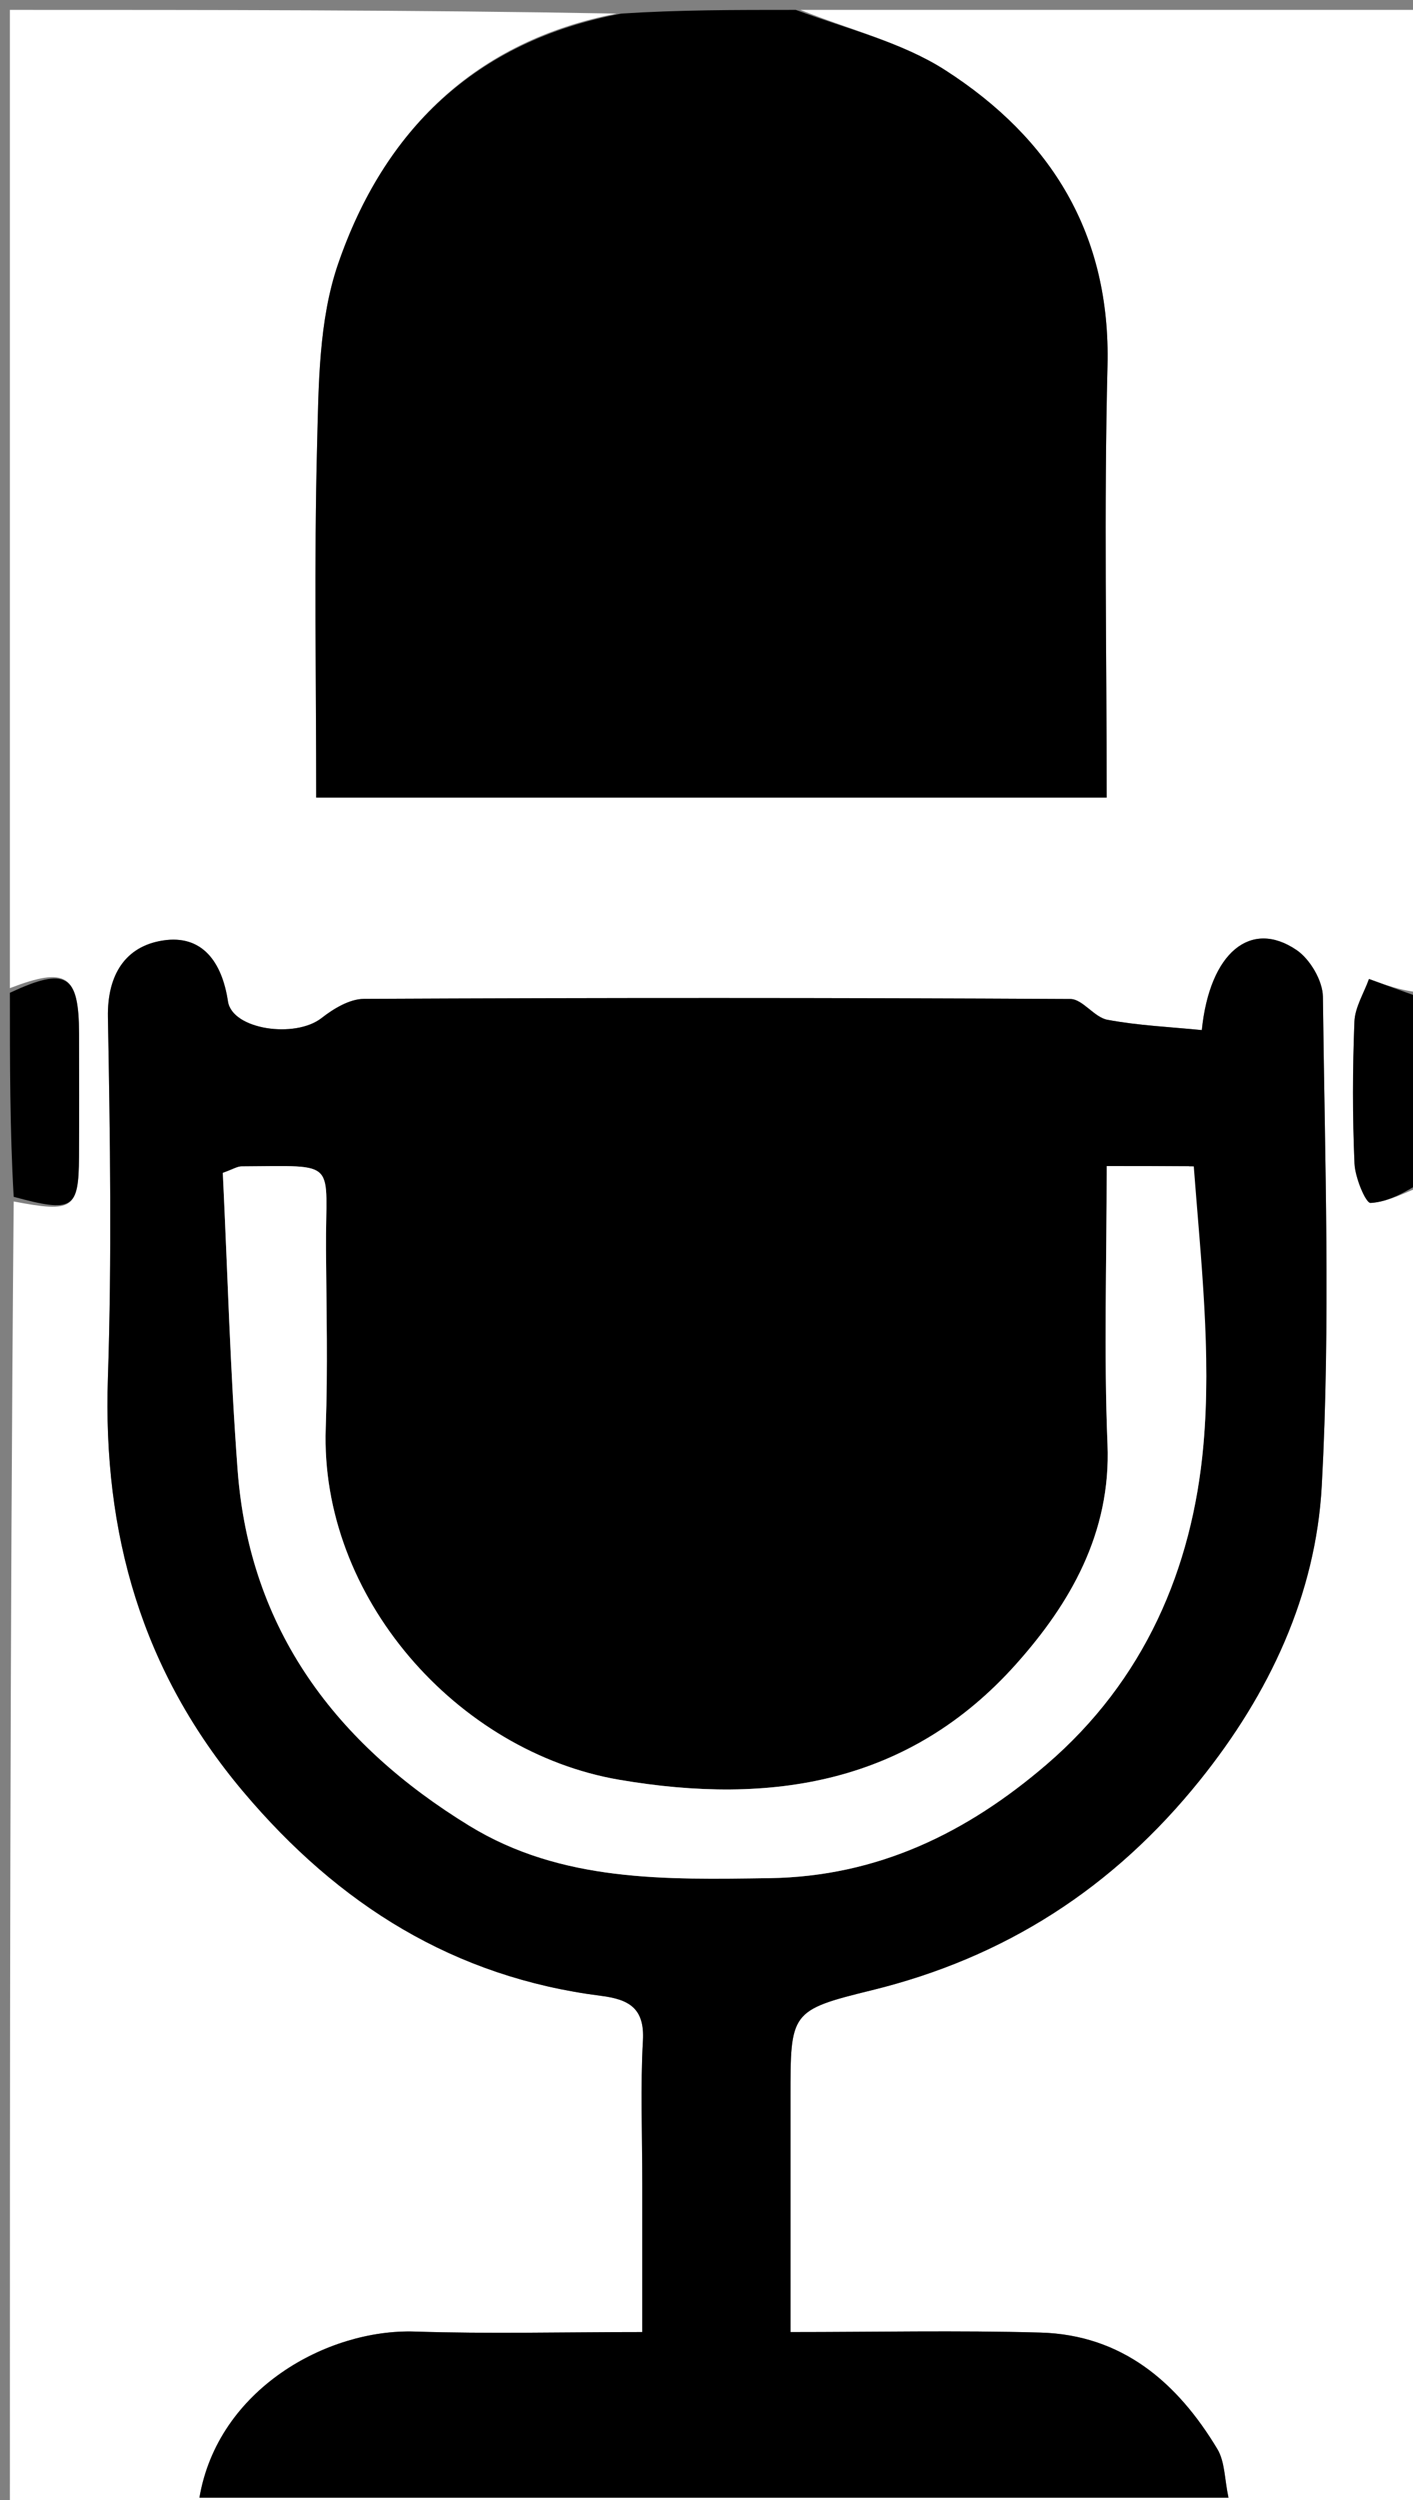 <svg version="1.1" id="Layer_1" xmlns="http://www.w3.org/2000/svg" xmlns:xlink="http://www.w3.org/1999/xlink" x="0px" y="0px"
	 width="100%" viewBox="0 0 143 253" enable-background="new 0 0 143 253" xml:space="preserve">
<rect x="0" y="0" width="143" height="253" fill="#808080" stroke="none"/>
<path fill="#FFFFFF" opacity="1" stroke="none" 
	d="
M144,120 
	C144,164.619 144,209.238 144,253.928 
	C96.432,253.928 48.864,253.928 1,253.928 
	C1,209.98 1,165.958 1.385,121.585 
	C7.392,122.74 7.962,122.369 7.995,117.063 
	C8.021,112.917 8.006,108.771 7.999,104.626 
	C7.989,98.624 6.735,97.798 1,100 
	C1,67.09 1,34.18 1,1 
	C21.353,1 41.708,1 62.407,1.376 
	C48.068,4.158 38.847,13.244 34.214,26.716 
	C32.255,32.411 32.248,38.91 32.09,45.063 
	C31.784,56.974 32.001,68.898 32.001,80.718 
	C58.993,80.718 85.383,80.718 112,80.718 
	C112,65.972 111.72,51.5 112.082,37.044 
	C112.416,23.705 106.387,14.005 95.685,7.116 
	C91.296,4.291 85.924,2.993 81,1 
	C101.943,1 122.887,1 144,1 
	C144,34.021 144,67.042 143.636,100.433 
	C141.696,100.226 140.12,99.649 138.545,99.071 
	C138.03,100.511 137.128,101.935 137.071,103.392 
	C136.882,108.173 136.871,112.972 137.079,117.751 
	C137.141,119.173 138.215,121.763 138.708,121.736 
	C140.499,121.635 142.24,120.651 144,120 
M65,221.497 
	C65,226.264 65,231.031 65,236 
	C56.95,236 49.467,236.195 41.998,235.949 
	C33.125,235.658 22.052,241.774 20.182,252.763 
	C54.772,252.763 89.327,252.763 124.326,252.763 
	C123.926,250.897 123.971,249.119 123.197,247.833 
	C119.142,241.086 113.564,236.286 105.3,236.052 
	C96.892,235.815 88.472,236 80,236 
	C80,227.621 80,219.958 80,212.295 
	C80,203.633 79.952,203.437 88.218,201.411 
	C101.736,198.098 112.669,191.047 121.4,180.195 
	C128.489,171.386 133.171,161.362 133.768,150.343 
	C134.66,133.894 134.075,117.359 133.881,100.864 
	C133.862,99.245 132.582,97.071 131.216,96.142 
	C126.589,92.995 122.424,96.382 121.627,104.245 
	C118.448,103.927 115.219,103.788 112.073,103.2 
	C110.732,102.95 109.57,101.104 108.321,101.097 
	C84.492,100.966 60.661,100.966 36.832,101.085 
	C35.387,101.092 33.757,102.073 32.545,103.024 
	C29.882,105.112 23.501,104.205 23.07,101.337 
	C22.472,97.36 20.474,94.563 16.497,95.175 
	C12.697,95.759 10.843,98.638 10.922,102.938 
	C11.145,115.099 11.322,127.278 10.92,139.429 
	C10.398,155.173 14.323,169.114 24.652,181.355 
	C34.282,192.768 45.946,200.086 60.832,201.976 
	C63.628,202.331 65.253,203.205 65.066,206.504 
	C64.804,211.155 65,215.832 65,221.497 
z"/>
<path fill="#000000" opacity="1" stroke="none" 
	d="
M80.532,1 
	C85.924,2.993 91.296,4.291 95.685,7.116 
	C106.387,14.005 112.416,23.705 112.082,37.044 
	C111.72,51.5 112,65.972 112,80.718 
	C85.383,80.718 58.993,80.718 32.001,80.718 
	C32.001,68.898 31.784,56.974 32.09,45.063 
	C32.248,38.91 32.255,32.411 34.214,26.716 
	C38.847,13.244 48.068,4.158 62.875,1.376 
	C68.688,1 74.376,1 80.532,1 
z"/>
<path fill="#000000" opacity="1" stroke="none" 
	d="
M1,100.469 
	C6.735,97.798 7.989,98.624 7.999,104.626 
	C8.006,108.771 8.021,112.917 7.995,117.063 
	C7.962,122.369 7.392,122.74 1.385,121.116 
	C1,114.312 1,107.625 1,100.469 
z"/>
<path fill="#000000" opacity="1" stroke="none" 
	d="
M144,119.532 
	C142.24,120.651 140.499,121.635 138.708,121.736 
	C138.215,121.763 137.141,119.173 137.079,117.751 
	C136.871,112.972 136.882,108.173 137.071,103.392 
	C137.128,101.935 138.03,100.511 138.545,99.071 
	C140.12,99.649 141.696,100.226 143.636,100.902 
	C144,107.021 144,113.042 144,119.532 
z"/>
<path fill="#000000" opacity="1" stroke="none" 
	d="
M65,220.997 
	C65,215.832 64.804,211.155 65.066,206.504 
	C65.253,203.205 63.628,202.331 60.832,201.976 
	C45.946,200.086 34.282,192.768 24.652,181.355 
	C14.323,169.114 10.398,155.173 10.92,139.429 
	C11.322,127.278 11.145,115.099 10.922,102.938 
	C10.843,98.638 12.697,95.759 16.497,95.175 
	C20.474,94.563 22.472,97.36 23.07,101.337 
	C23.501,104.205 29.882,105.112 32.545,103.024 
	C33.757,102.073 35.387,101.092 36.832,101.085 
	C60.661,100.966 84.492,100.966 108.321,101.097 
	C109.57,101.104 110.732,102.95 112.073,103.2 
	C115.219,103.788 118.448,103.927 121.627,104.245 
	C122.424,96.382 126.589,92.995 131.216,96.142 
	C132.582,97.071 133.862,99.245 133.881,100.864 
	C134.075,117.359 134.66,133.894 133.768,150.343 
	C133.171,161.362 128.489,171.386 121.4,180.195 
	C112.669,191.047 101.736,198.098 88.218,201.411 
	C79.952,203.437 80,203.633 80,212.295 
	C80,219.958 80,227.621 80,236 
	C88.472,236 96.892,235.815 105.3,236.052 
	C113.564,236.286 119.142,241.086 123.197,247.833 
	C123.971,249.119 123.926,250.897 124.326,252.763 
	C89.327,252.763 54.772,252.763 20.182,252.763 
	C22.052,241.774 33.125,235.658 41.998,235.949 
	C49.467,236.195 56.95,236 65,236 
	C65,231.031 65,226.264 65,220.997 
M120.334,118.004 
	C117.585,118.004 114.836,118.004 112,118.004 
	C112,127.851 111.709,137.02 112.082,146.162 
	C112.449,155.161 108.273,162.32 102.811,168.43 
	C92.062,180.453 78.147,182.749 62.684,180.112 
	C46.24,177.307 32.352,161.603 32.966,144.491 
	C33.18,138.5 33.035,132.495 32.992,126.497 
	C32.925,117.283 34.444,117.984 24.452,118.035 
	C24.02,118.037 23.589,118.323 22.549,118.694 
	C23.03,128.682 23.297,138.749 24.049,148.781 
	C25.263,164.985 34.067,176.53 47.49,184.76 
	C56.821,190.481 67.362,190.218 77.877,190.065 
	C88.828,189.905 97.87,185.472 105.917,178.56 
	C115.782,170.086 120.667,158.797 121.785,146.273 
	C122.616,136.958 121.526,127.471 120.334,118.004 
z"/>
<path fill="#FFFFFF" opacity="1" stroke="none" 
	d="
M120.813,118.033 
	C121.526,127.471 122.616,136.958 121.785,146.273 
	C120.667,158.797 115.782,170.086 105.917,178.56 
	C97.87,185.472 88.828,189.905 77.877,190.065 
	C67.362,190.218 56.821,190.481 47.49,184.76 
	C34.067,176.53 25.263,164.985 24.049,148.781 
	C23.297,138.749 23.03,128.682 22.549,118.694 
	C23.589,118.323 24.02,118.037 24.452,118.035 
	C34.444,117.984 32.925,117.283 32.992,126.497 
	C33.035,132.495 33.18,138.5 32.966,144.491 
	C32.352,161.603 46.24,177.307 62.684,180.112 
	C78.147,182.749 92.062,180.453 102.811,168.43 
	C108.273,162.32 112.449,155.161 112.082,146.162 
	C111.709,137.02 112,127.851 112,118.004 
	C114.836,118.004 117.585,118.004 120.813,118.033 
z"/>
</svg>
